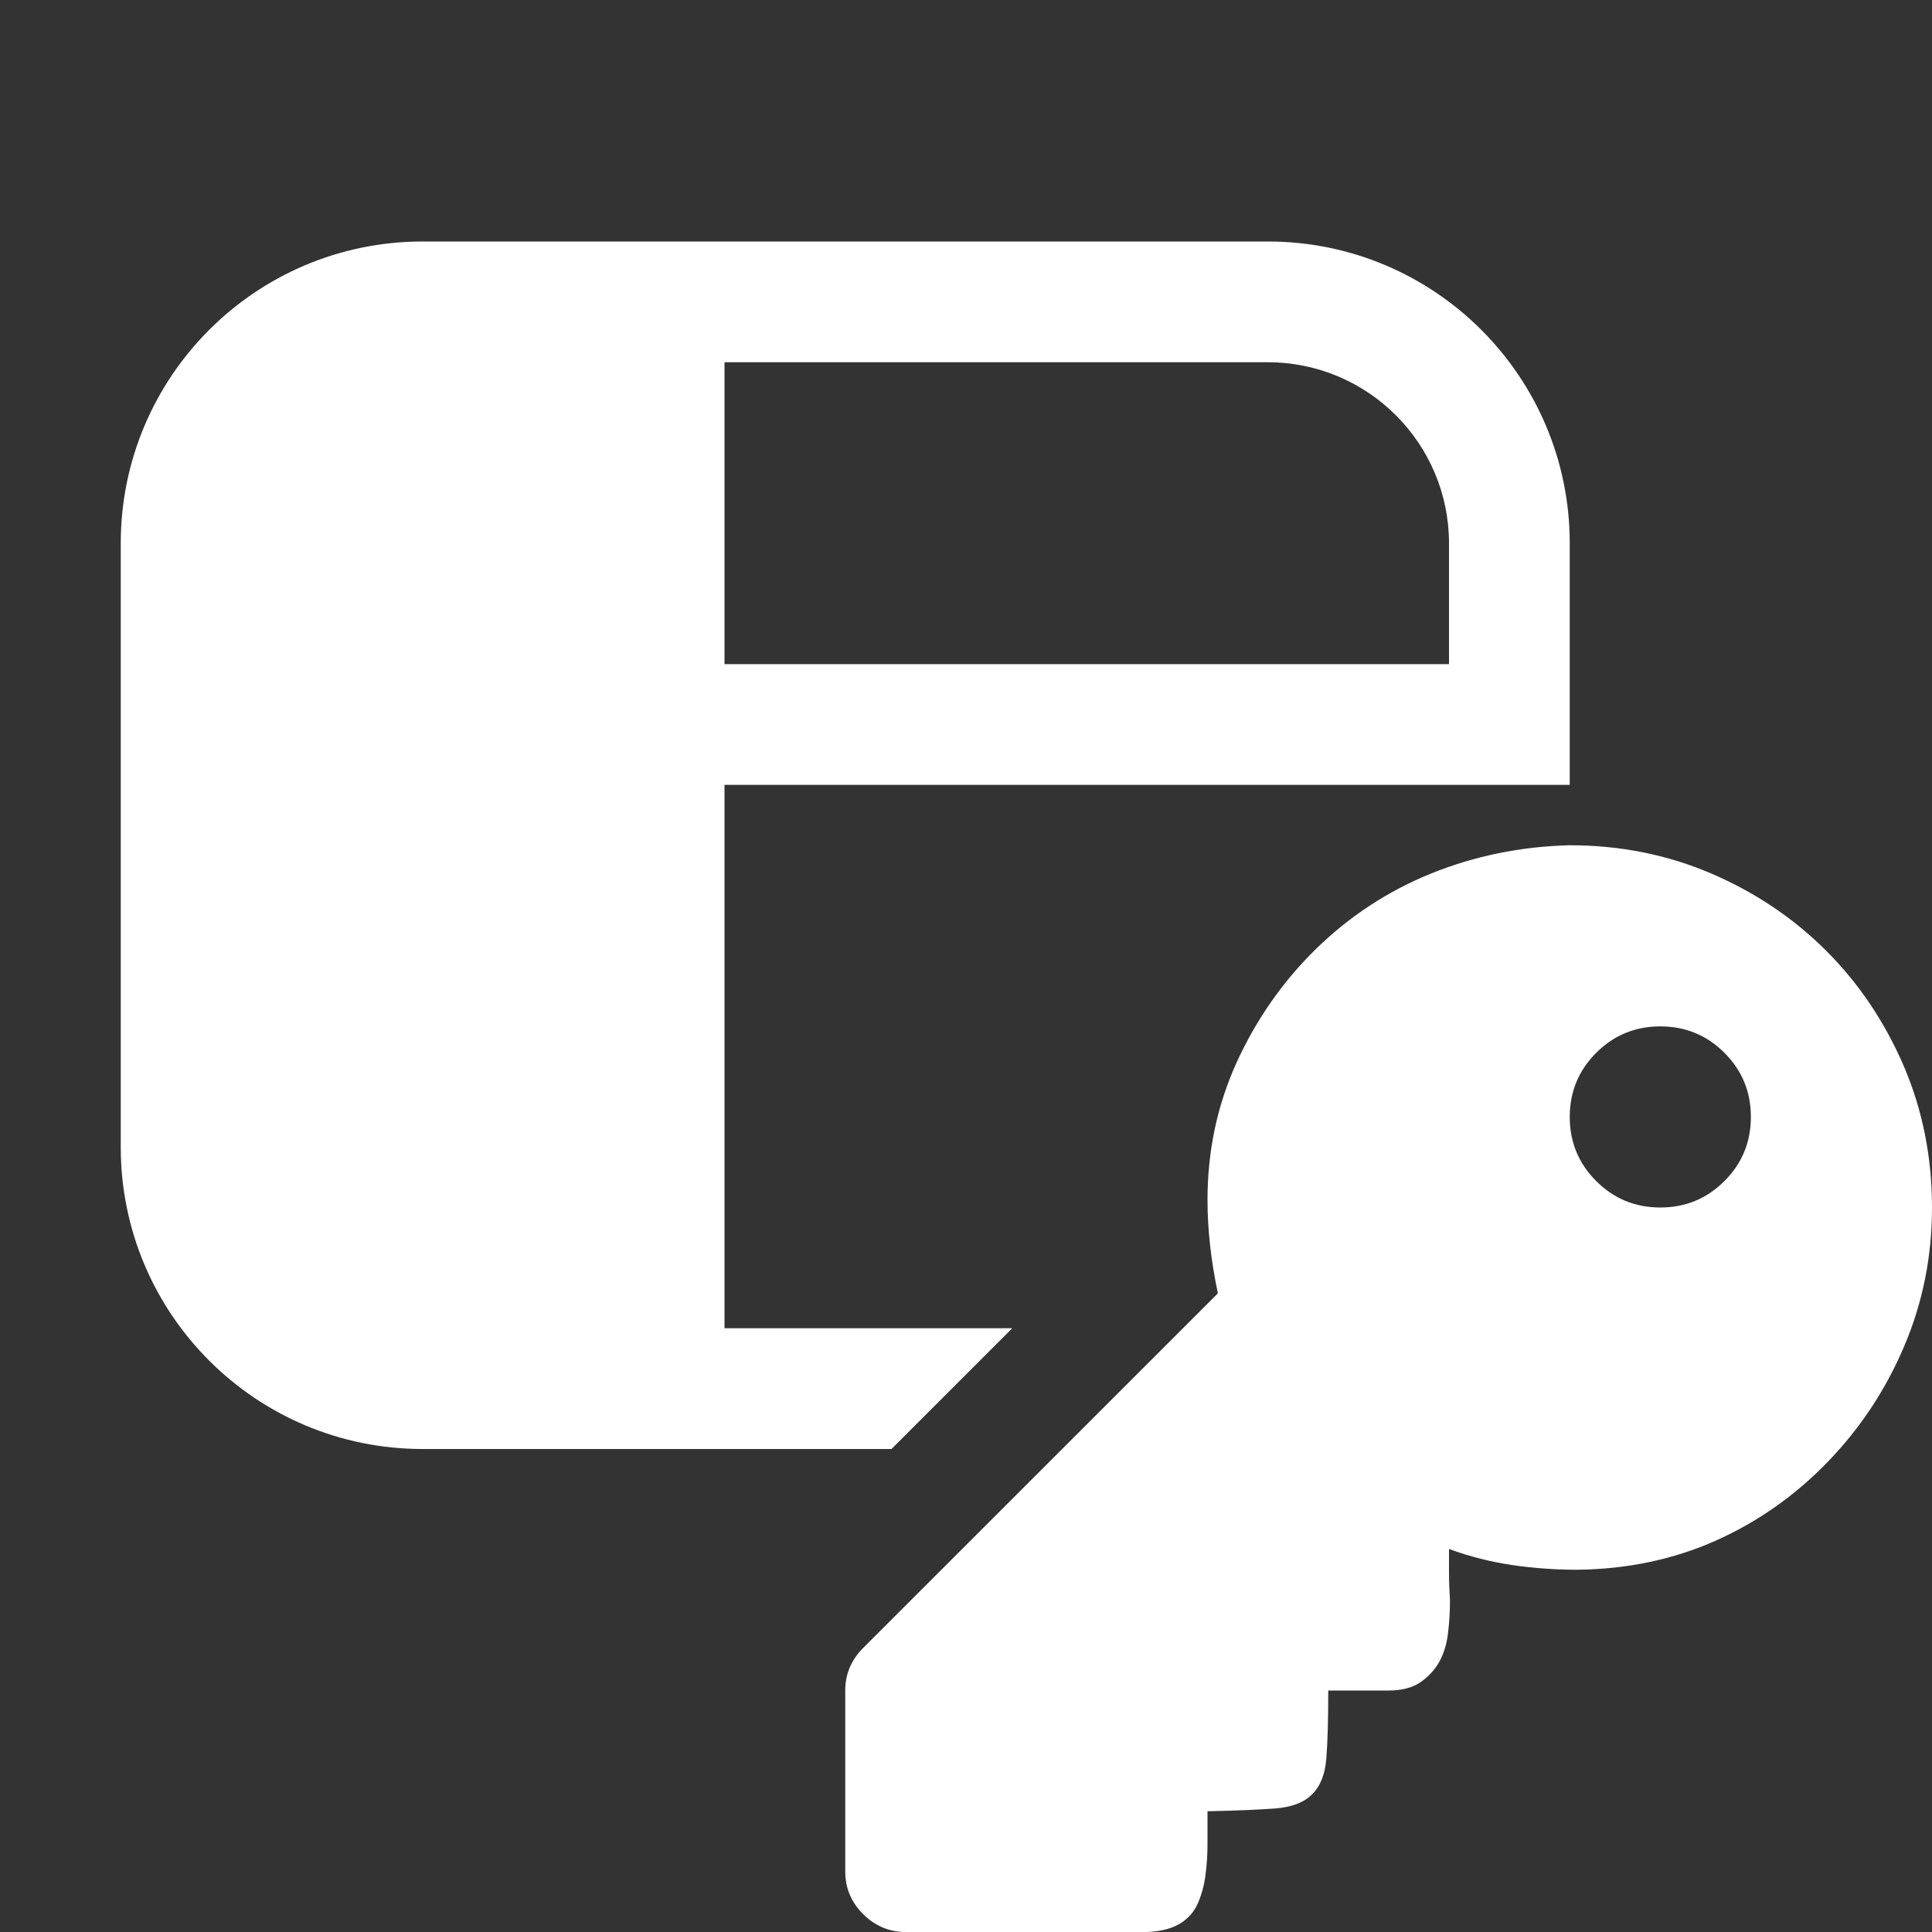 <svg width="16" height="16" viewBox="0 0 16 16" fill="none" xmlns="http://www.w3.org/2000/svg">
<rect x="0" y="0" width="16" height="16" fill="#333333" stroke="none"/>
<path d="M1 4.5C1 3.119 2.119 2 3.5 2H10.5C11.881 2 13 3.119 13 4.5V6.5H6V11H8.383L7.383 12H3.5C2.119 12 1 10.881 1 9.5V4.5ZM6 5.5H12V4.5C12 3.672 11.328 3 10.5 3H6V5.5ZM7.5 16C7.365 16 7.247 15.95 7.148 15.852C7.049 15.753 7 15.635 7 15.5V14C7 13.865 7.049 13.747 7.148 13.648L10.086 10.711C10.029 10.44 10 10.182 10 9.938C10 9.531 10.081 9.151 10.242 8.797C10.404 8.443 10.622 8.13 10.898 7.859C11.175 7.589 11.492 7.38 11.852 7.234C12.211 7.089 12.594 7.01 13 7C13.417 7 13.807 7.078 14.172 7.234C14.537 7.391 14.854 7.604 15.125 7.875C15.396 8.146 15.609 8.464 15.766 8.828C15.922 9.193 16 9.583 16 10C16 10.401 15.925 10.781 15.773 11.141C15.622 11.5 15.412 11.82 15.141 12.102C14.87 12.383 14.56 12.602 14.211 12.758C13.862 12.914 13.479 12.995 13.062 13C12.88 13 12.7 12.987 12.523 12.961C12.346 12.935 12.172 12.891 12 12.828V13.023C12 13.096 12.003 13.172 12.008 13.25C12.008 13.344 12.003 13.435 11.992 13.523C11.982 13.612 11.958 13.69 11.922 13.758C11.885 13.825 11.833 13.883 11.766 13.93C11.698 13.977 11.609 14 11.5 14H11C11 14.245 10.995 14.432 10.984 14.562C10.974 14.693 10.935 14.792 10.867 14.859C10.8 14.927 10.698 14.966 10.562 14.977C10.427 14.987 10.24 14.995 10 15V15.266C10 15.354 9.995 15.44 9.984 15.523C9.974 15.607 9.953 15.685 9.922 15.758C9.891 15.831 9.841 15.888 9.773 15.93C9.706 15.971 9.615 15.995 9.5 16H7.5ZM14.5 9.25C14.5 9.042 14.427 8.865 14.281 8.719C14.135 8.573 13.958 8.5 13.75 8.5C13.542 8.5 13.365 8.573 13.219 8.719C13.073 8.865 13 9.042 13 9.25C13 9.458 13.073 9.635 13.219 9.781C13.365 9.927 13.542 10 13.75 10C13.958 10 14.135 9.927 14.281 9.781C14.427 9.635 14.5 9.458 14.5 9.25Z" fill="#ffffff"/>
</svg>
